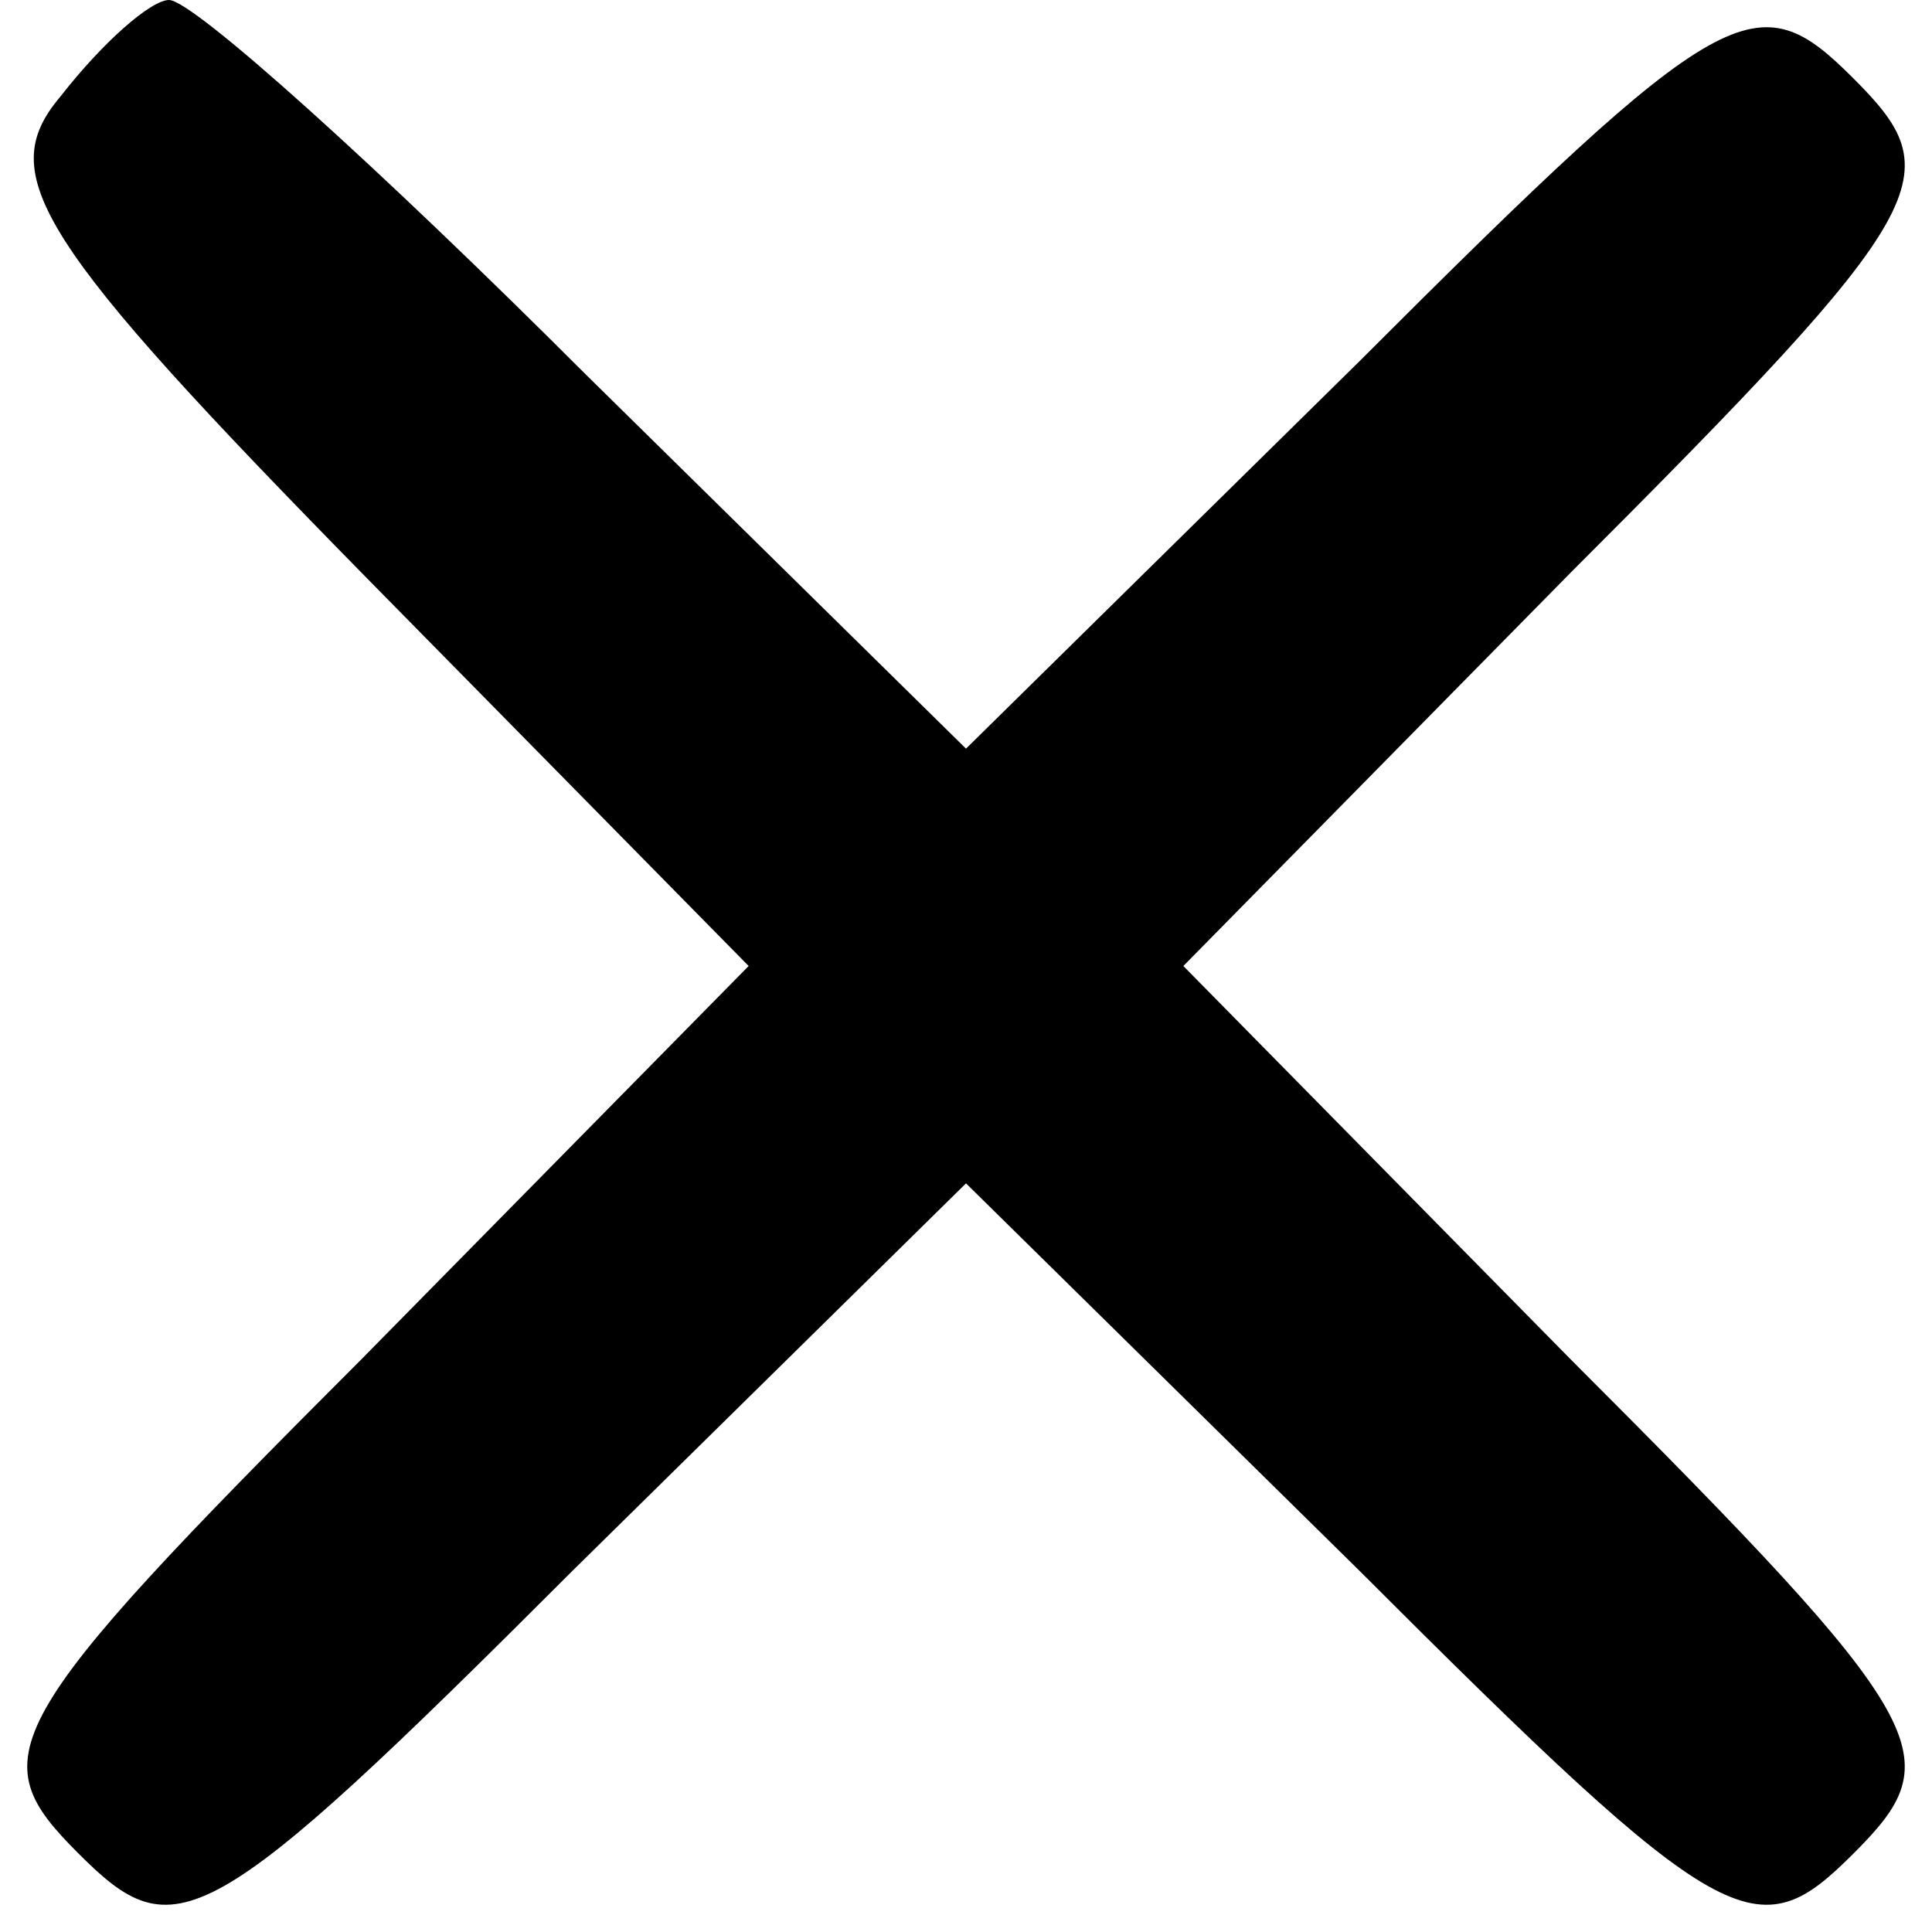 <?xml version="1.0" standalone="no"?>
<!DOCTYPE svg PUBLIC "-//W3C//DTD SVG 20010904//EN"
 "http://www.w3.org/TR/2001/REC-SVG-20010904/DTD/svg10.dtd">
<svg version="1.0" xmlns="http://www.w3.org/2000/svg"
 width="32pt" height="32pt" viewBox="0 0 32 32"
 preserveAspectRatio="xMidYMid meet">

<g transform="translate(0,32) scale(0.1,-0.1)"
fill="#000000" stroke="none">
<path d="M10 304 c-11 -13 -4 -24 51 -80 l63 -64 -64 -65 c-61 -61 -63 -66
-47 -82 16 -16 21 -14 82 47 l65 64 65 -64 c61 -61 66 -63 82 -47 16 16 14 21
-47 82 l-64 65 64 65 c61 61 63 66 47 82 -16 16 -21 14 -82 -47 l-65 -64 -63
62 c-34 34 -65 62 -69 62 -3 0 -11 -7 -18 -16z"/>
</g>
</svg>
